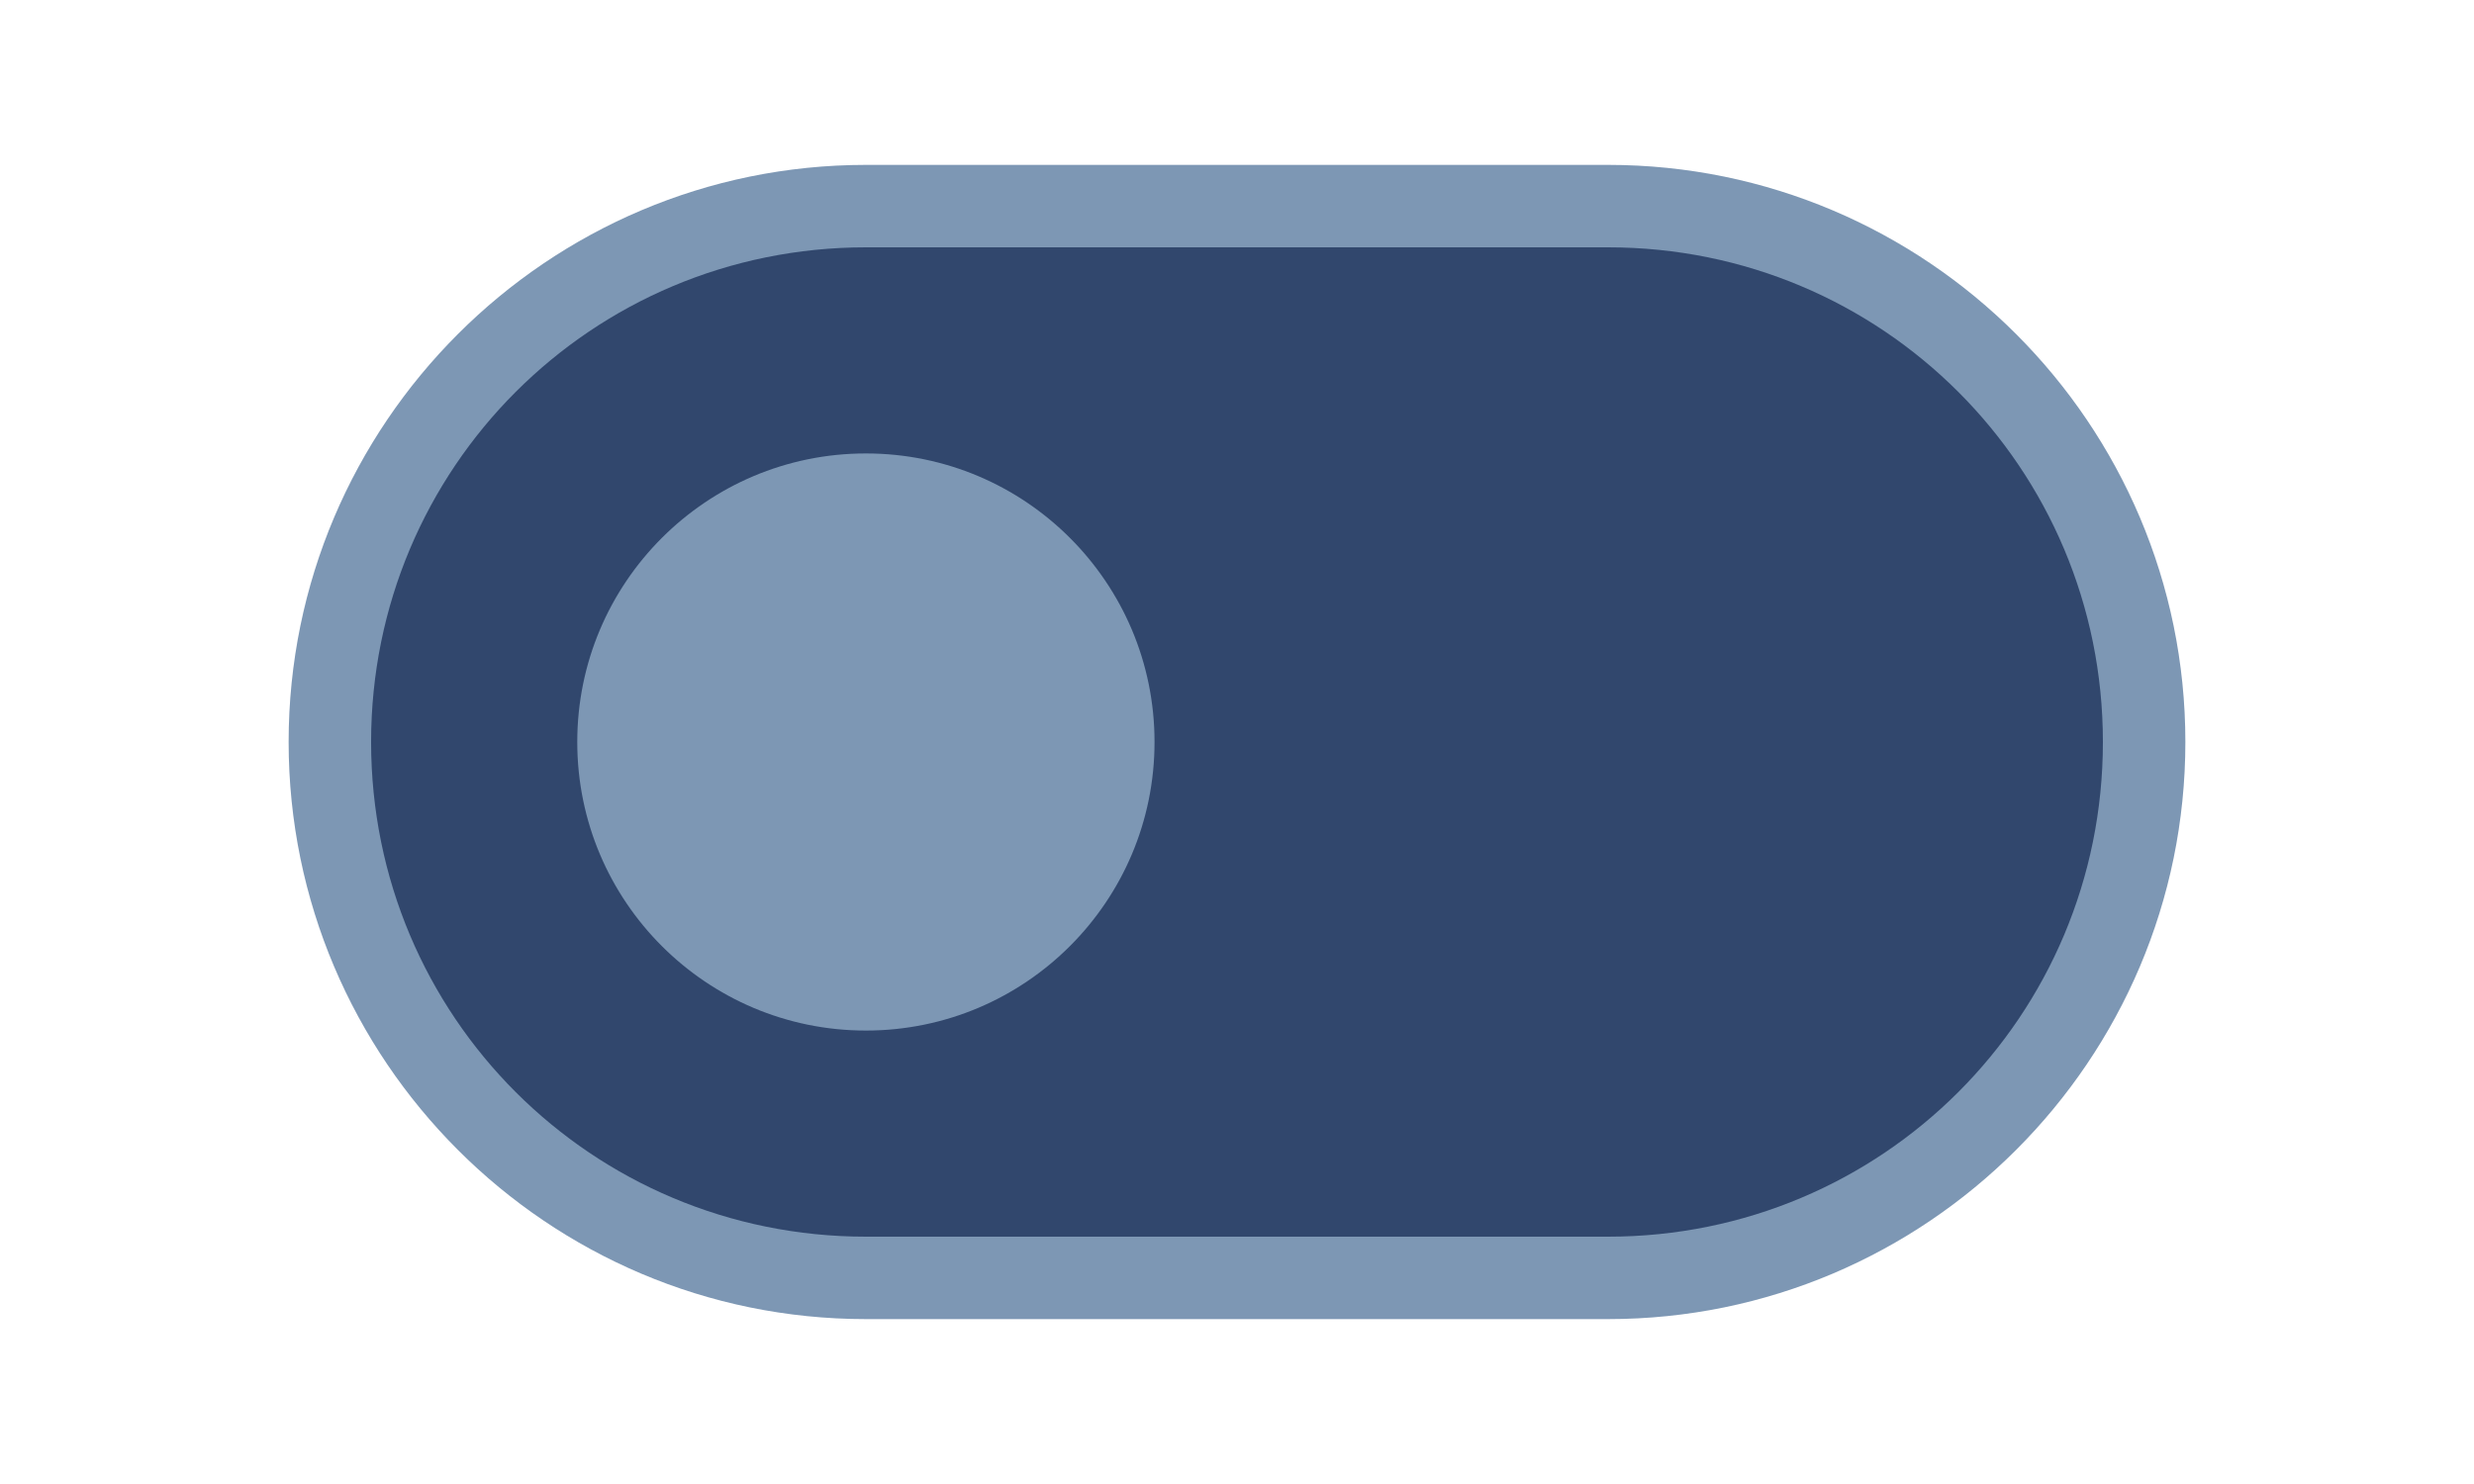 <svg xmlns="http://www.w3.org/2000/svg" viewBox="0 0 60 36" version="1.1" height="36" width="60">
 <g transform="translate(-950.19,-632.2)">
  <rect style="paint-order:stroke markers fill" stop-color="#000000" fill-opacity="0" height="36" width="60" y="632.2" x="950.19"></rect>
  <g shape-rendering="auto" fill-rule="evenodd">
   <path style="font-feature-settings:normal;font-variant-alternates:normal;font-variant-caps:normal;font-variant-east-asian:normal;font-variant-ligatures:normal;font-variant-numeric:normal;font-variant-position:normal;font-variation-settings:normal;inline-size:0;isolation:auto;mix-blend-mode:normal;paint-order:stroke markers fill;shape-margin:0;shape-padding:0;text-decoration-color:#000000;text-decoration-line:none;text-decoration-style:solid;text-indent:0;text-orientation:mixed;text-transform:none;white-space:normal" stop-color="#000000" image-rendering="auto" fill="#7d97b4" color-rendering="auto" color="#000000" d="m971.19 636.2c-7.721 0-14 6.279-14 14 0 7.721 6.279 14 14 14h18c7.721 0 14-6.279 14-14 0-7.721-6.279-14-14-14z"></path>
   <path style="font-feature-settings:normal;font-variant-alternates:normal;font-variant-caps:normal;font-variant-east-asian:normal;font-variant-ligatures:normal;font-variant-numeric:normal;font-variant-position:normal;font-variation-settings:normal;inline-size:0;isolation:auto;mix-blend-mode:normal;paint-order:stroke markers fill;shape-margin:0;shape-padding:0;text-decoration-color:#000000;text-decoration-line:none;text-decoration-style:solid;text-indent:0;text-orientation:mixed;text-transform:none;white-space:normal" stop-color="#000000" image-rendering="auto" fill="#31476d" color-rendering="auto" color="#000000" d="m971.19 638.2h18c6.648 0 12 5.352 12 12s-5.352 12-12 12h-18c-6.648 0-12-5.352-12-12s5.352-12 12-12z"></path>
  </g>
  <circle style="paint-order:stroke markers fill" stop-color="#000000" fill-rule="evenodd" fill="#7d97b4" r="7" cy="650.2" cx="971.19"></circle>
 </g>
</svg>
